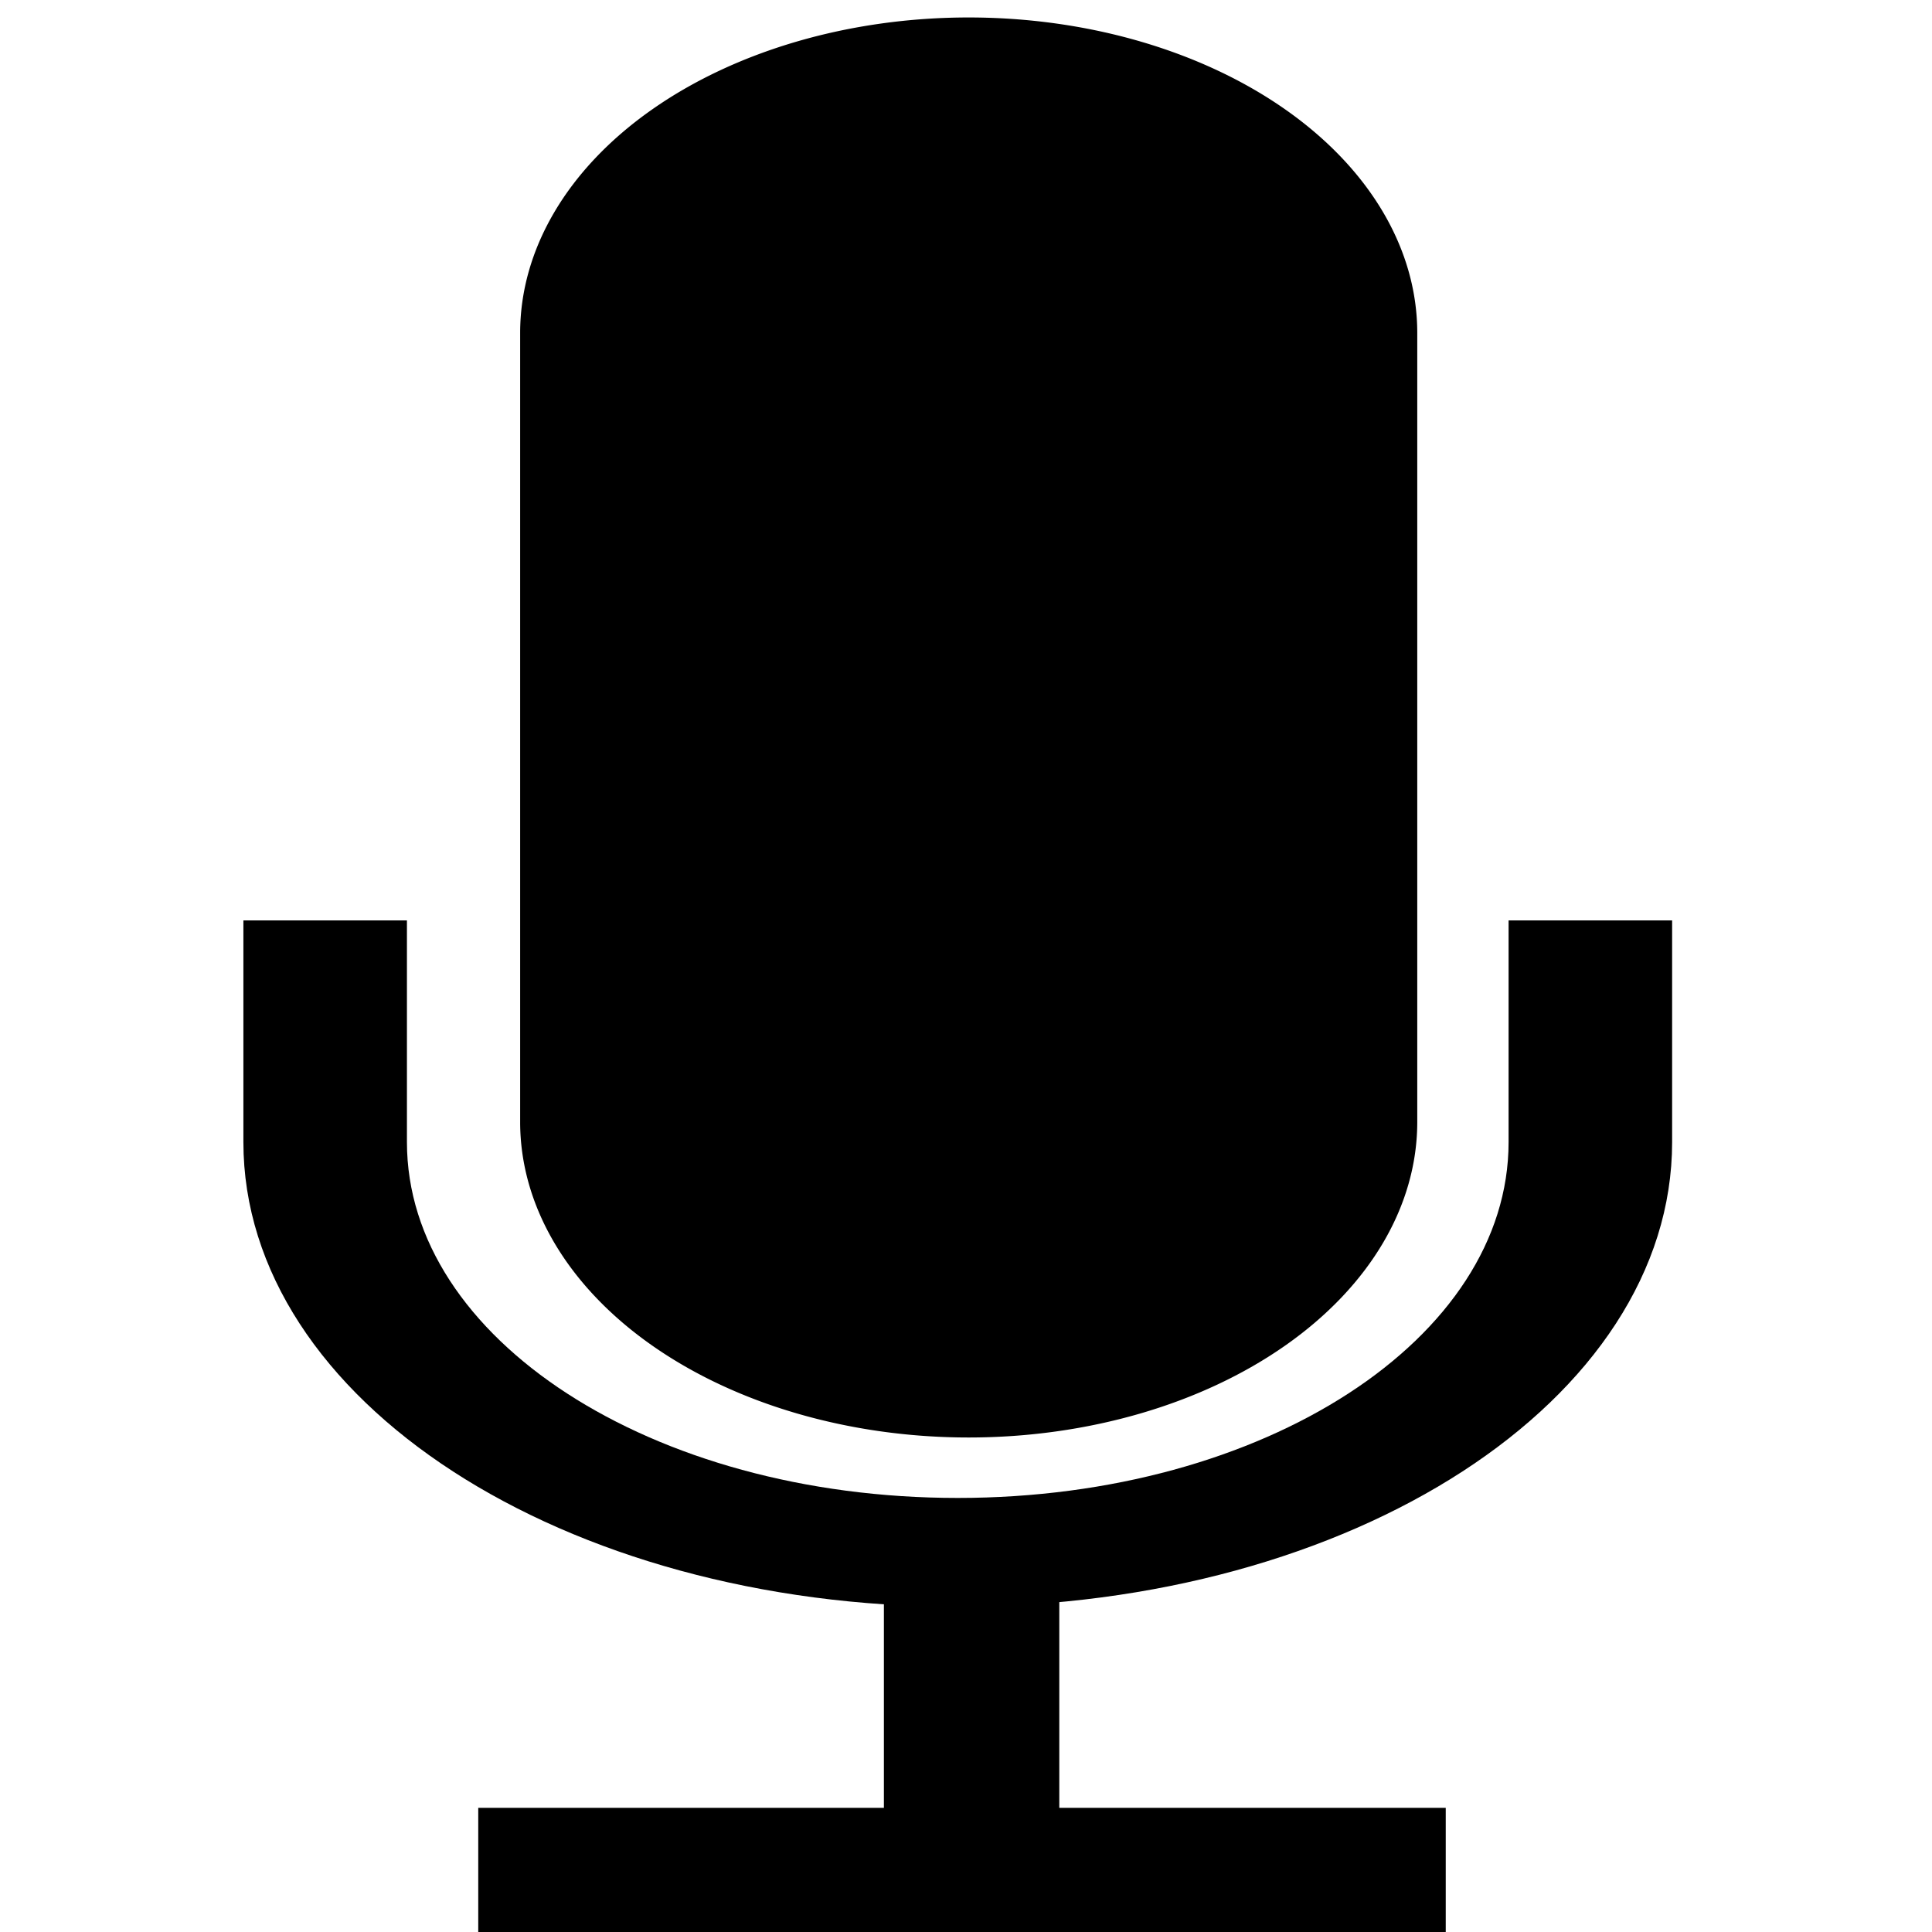 <svg viewBox="0 0 288.95 288.95" xmlns="http://www.w3.org/2000/svg">
<defs>
<filter id="filter3870">
<feGaussianBlur stdDeviation=".826"/>
</filter>
<filter id="filter3884">
<feGaussianBlur stdDeviation="1.095"/>
</filter>
<filter height="1.013" id="filter3858" width="1.207" x="-.103" y="-.006">
<feGaussianBlur stdDeviation=".215"/>
</filter>
<filter height="1.653" id="filter3862" width="1.012" x="-.006" y="-.326">
<feGaussianBlur stdDeviation=".68"/>
</filter>
</defs>
<g transform="matrix(6.99,0,0,4.651,-2405.795,-353.65)">
<path d="m378.717,350.635a66.053,66.053 0 0,1 66.053,66.053v171.429a66.053,66.053 0 0,1 -66.053,66.053 66.053,66.053 0 0,1 -66.053-66.053v-171.429a66.053,66.053 0 0,1 66.053-66.053" filter="url(#filter3884)" stroke="#000" stroke-width="5" transform="matrix(.14,0,0,.148,311.883,25.075)"/>
<path d="m470.171,534.099v48.162c0,49.385-40.789,89.142-91.454,89.142s-91.454-39.758-91.454-89.142v-48.162" fill="none" filter="url(#filter3870)" stroke="#000" stroke-width="23.643" transform="matrix(.148,0,0,.148,308.619,26.588)"/>
<path d="m378.717,670.59v76.074" fill="none" filter="url(#filter3858)" stroke="#000" stroke-width="22.206" transform="matrix(.169,0,0,.147,300.962,26.794)"/>
<path d="m247.7,746.664h262.034" fill="none" filter="url(#filter3862)" stroke="#000" stroke-width="32.415" transform="matrix(.079,0,0,.147,334.841,26.794)"/>
</g>
</svg>
